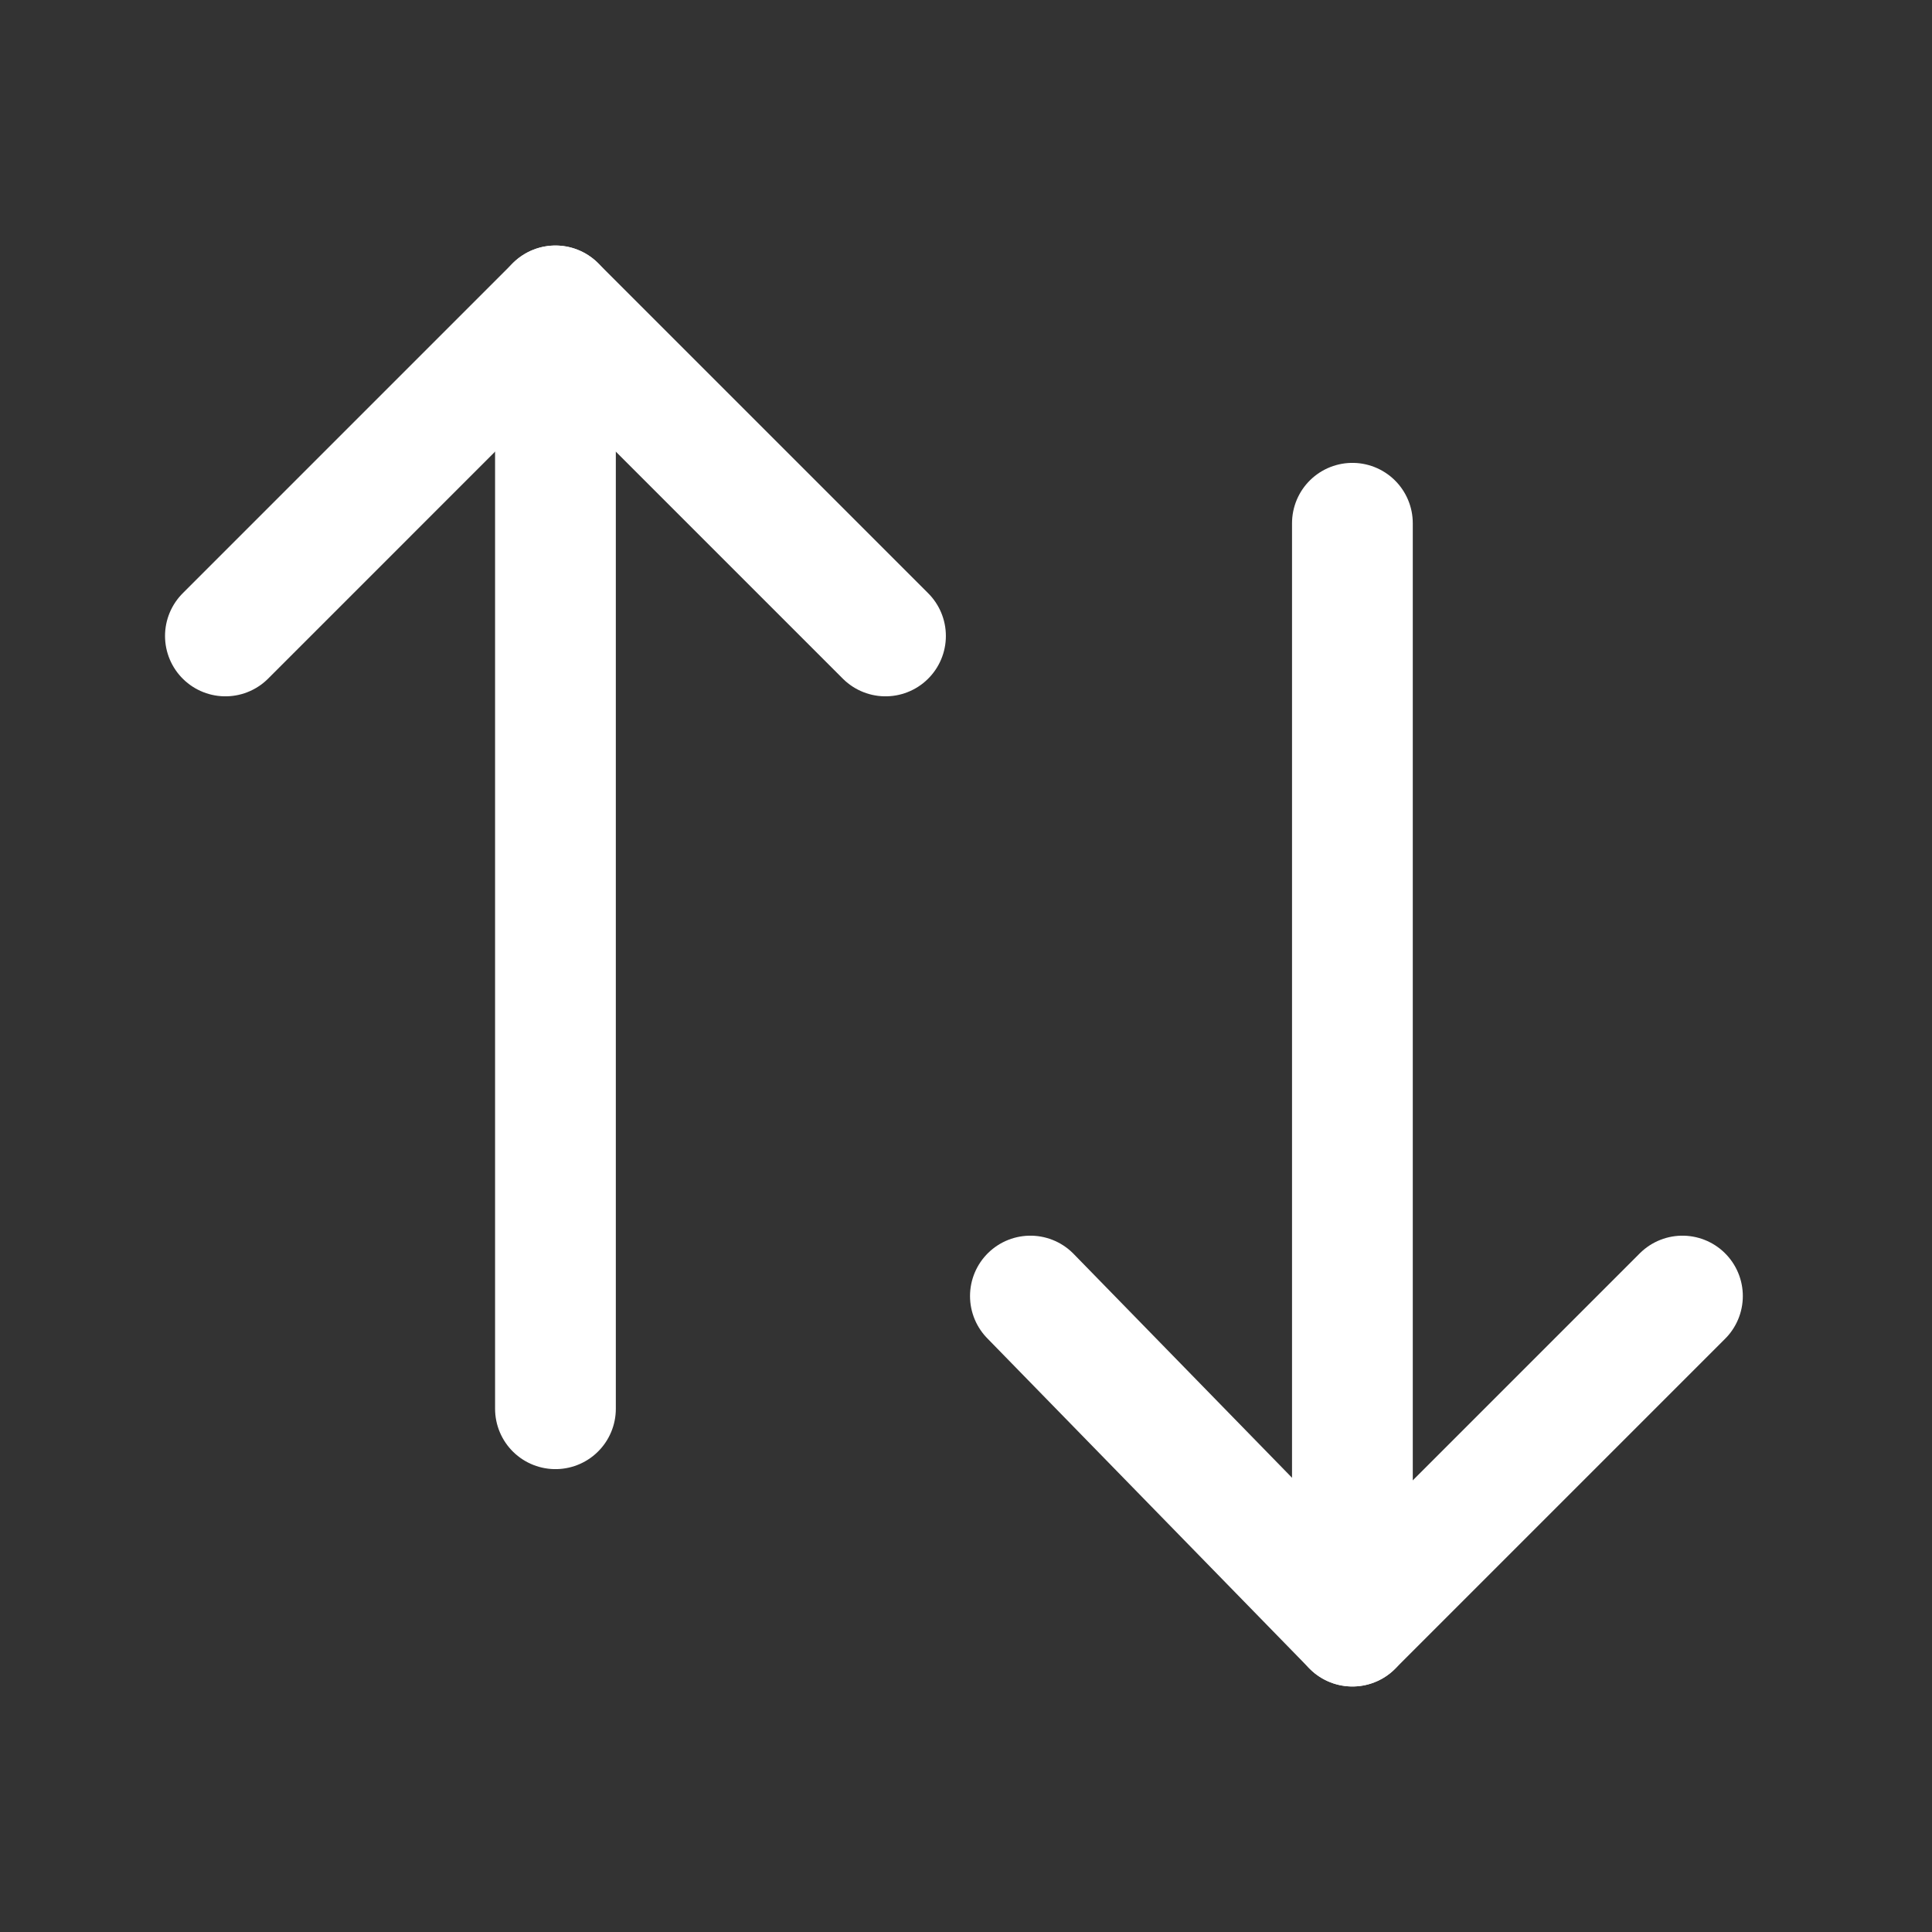 <?xml version="1.0" encoding="utf-8"?>
<!-- Generator: Adobe Illustrator 24.3.0, SVG Export Plug-In . SVG Version: 6.00 Build 0)  -->
<svg version="1.1" id="Слой_1" xmlns="http://www.w3.org/2000/svg" xmlns:xlink="http://www.w3.org/1999/xlink" x="0px" y="0px"
	 viewBox="0 0 24 24" style="enable-background:new 0 0 24 24;" xml:space="preserve">
<rect x="0" y="0" width="24" height="24" fill="#333333" stroke="none"/>
<style type="text/css">
	.st0{fill:none;stroke:#FFFFFF;stroke-width:1.5;stroke-linecap:round;stroke-linejoin:round;}
</style>
<g id="Iconly_x2F_Light_x2F_Swap">
	<g id="Swap" transform="translate(2, 3)">
		<line id="Stroke-1" class="st0" x1="14.8" y1="17.2" x2="14.8" y2="3.5"/>
		<polyline id="Stroke-3" class="st0" points="18.9,13.1 14.8,17.2 10.8,13.1 		"/>
		<line id="Stroke-5" class="st0" x1="4.9" y1="0.8" x2="4.9" y2="14.5"/>
		<polyline id="Stroke-7" class="st0" points="0.8,4.9 4.9,0.8 9,4.9 		"/>
	</g>
</g>
</svg>
